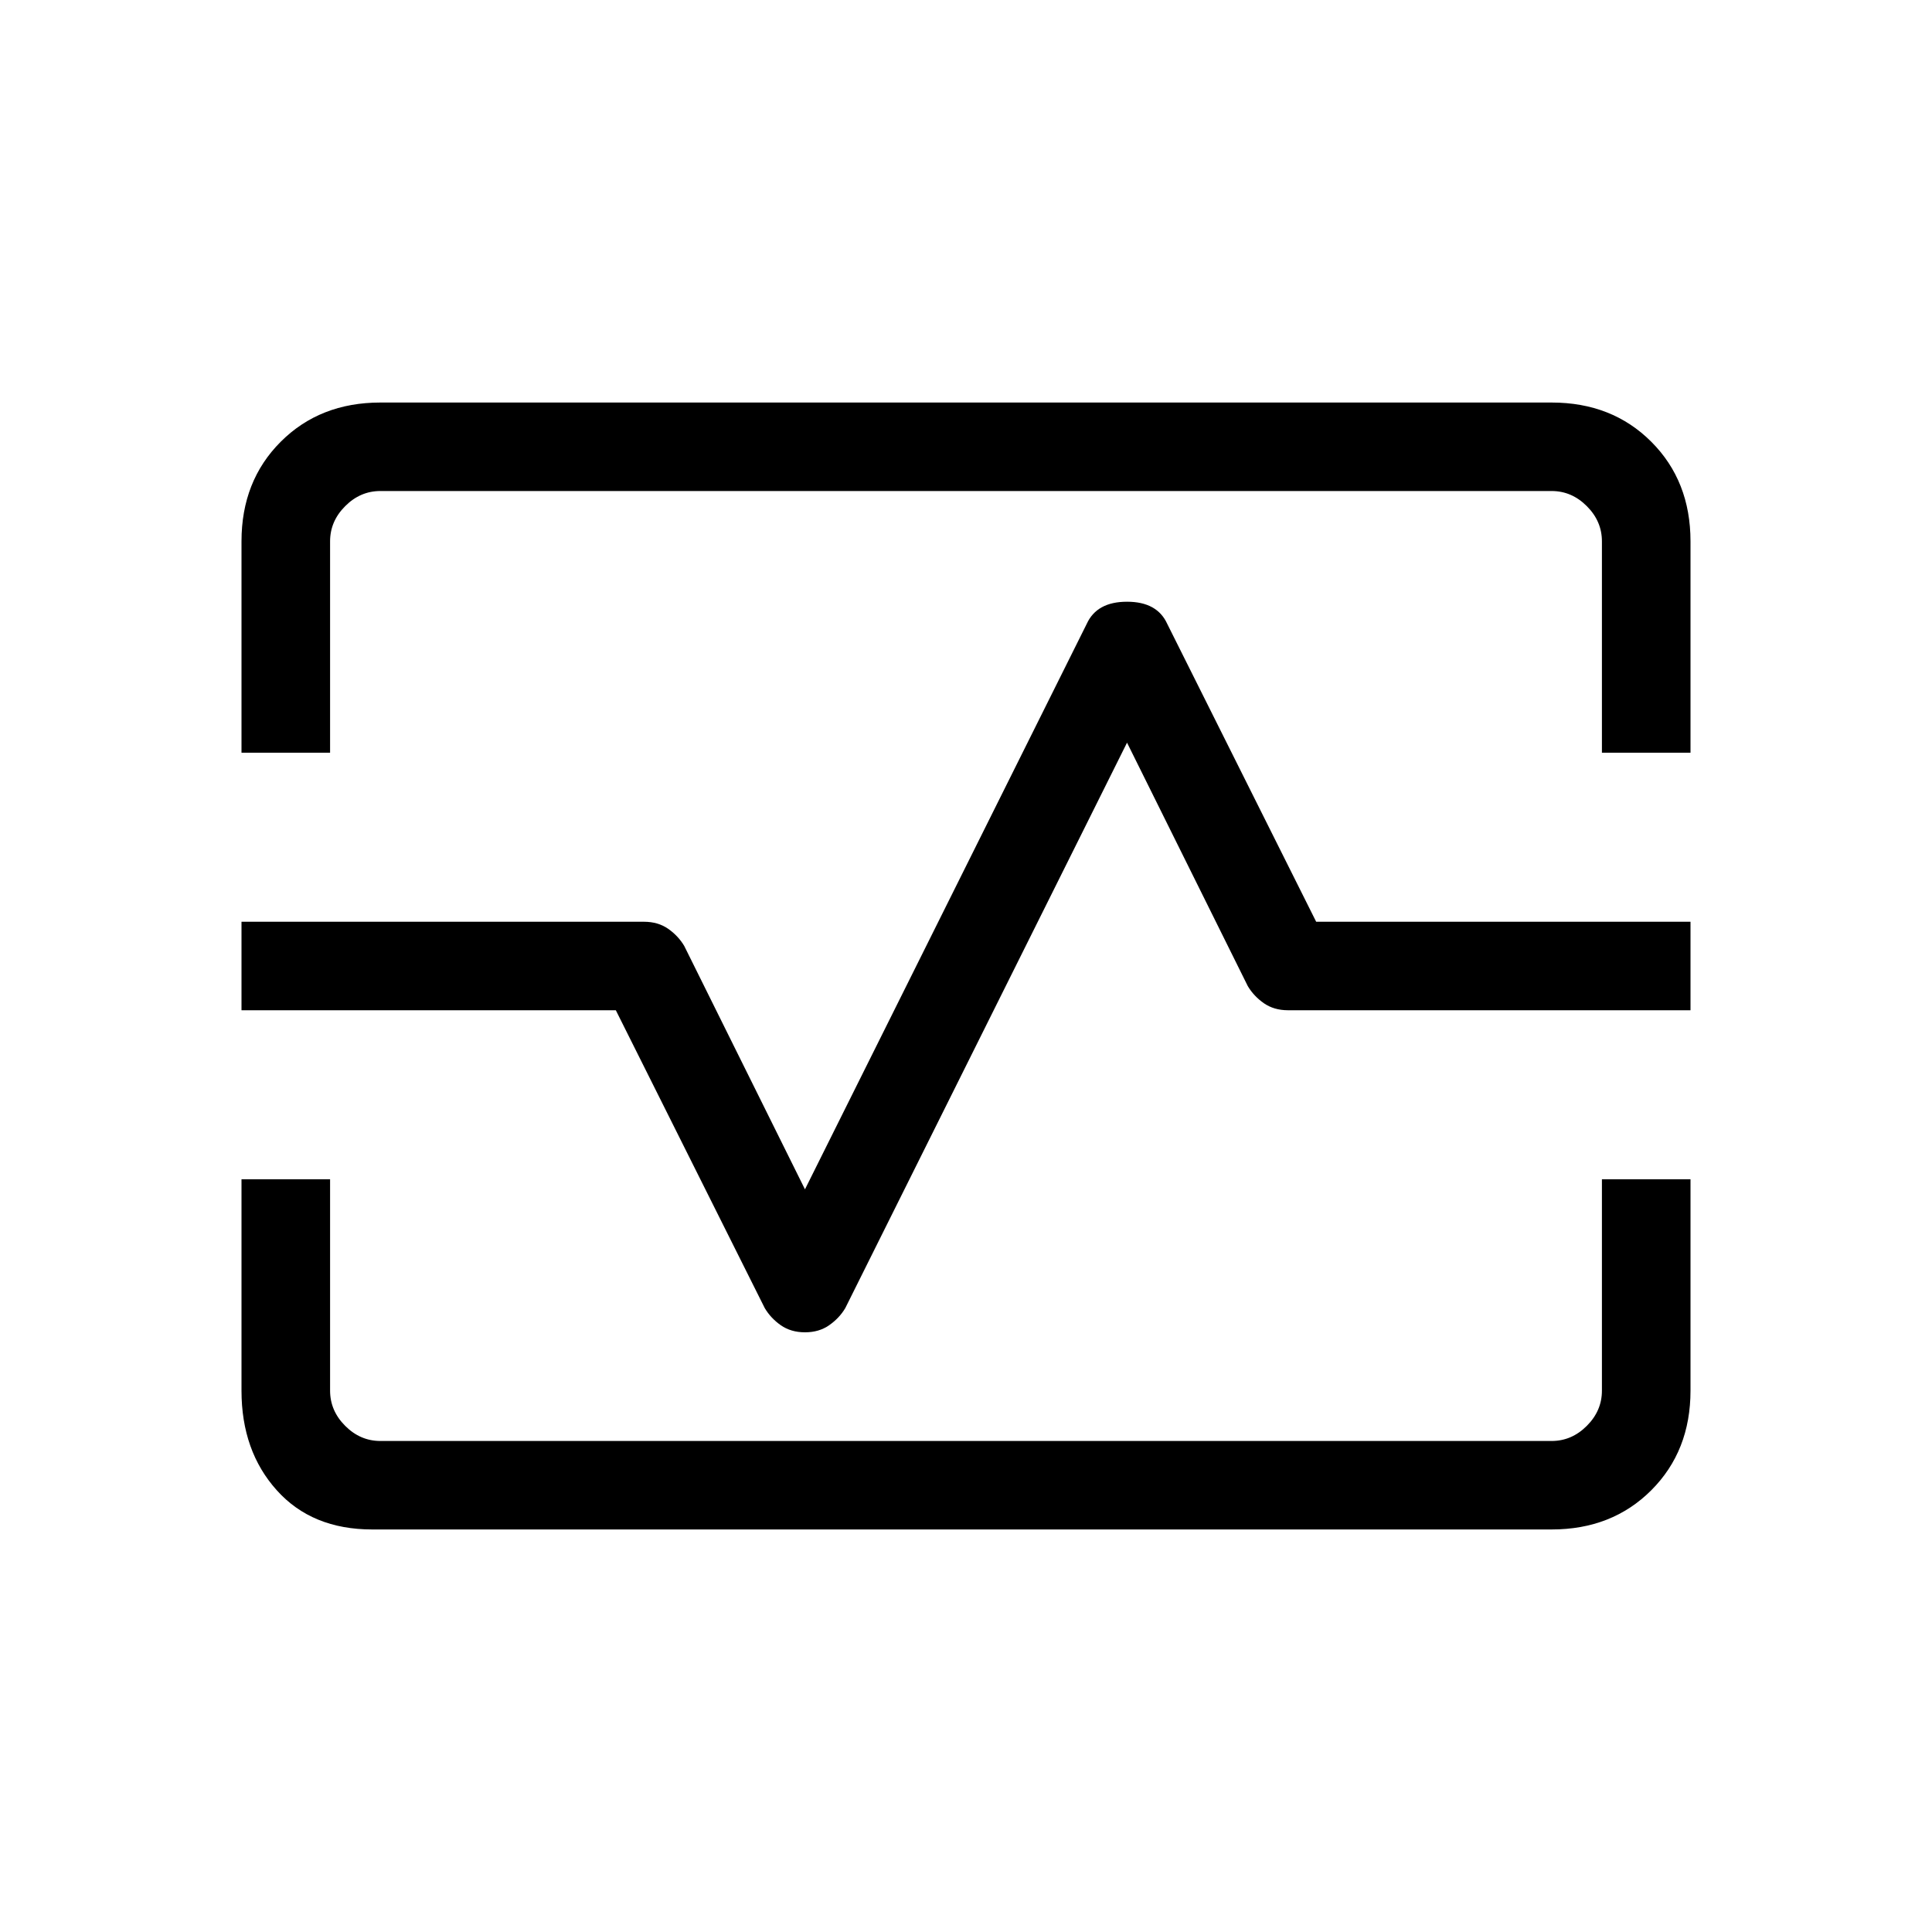 <svg xmlns="http://www.w3.org/2000/svg" height="20" width="20"><path d="M2.5 7.792V5.604q0-.625.406-1.031.406-.406 1.032-.406h12.124q.626 0 1.032.406t.406 1.031v2.188h-.917V5.604q0-.208-.156-.364-.156-.157-.365-.157H3.938q-.209 0-.365.157-.156.156-.156.364v2.188Zm1.354 8.041q-.625 0-.989-.406-.365-.406-.365-1.031v-2.188h.917v2.188q0 .208.156.364.156.157.365.157h12.124q.209 0 .365-.157.156-.156.156-.364v-2.188h.917v2.188q0 .625-.406 1.031-.406.406-1.032.406Zm4.479-2.041q.146 0 .25-.073.105-.073.167-.177l2.917-5.854 1.25 2.52q.062.104.166.177.105.073.25.073H17.5v-.916h-3.875l-1.542-3.084q-.104-.229-.416-.229-.313 0-.417.229l-2.917 5.854-1.25-2.52q-.062-.104-.166-.177-.105-.073-.25-.073H2.5v.916h3.875l1.542 3.084q.062.104.166.177.105.073.25.073ZM10 10Z"/></svg>